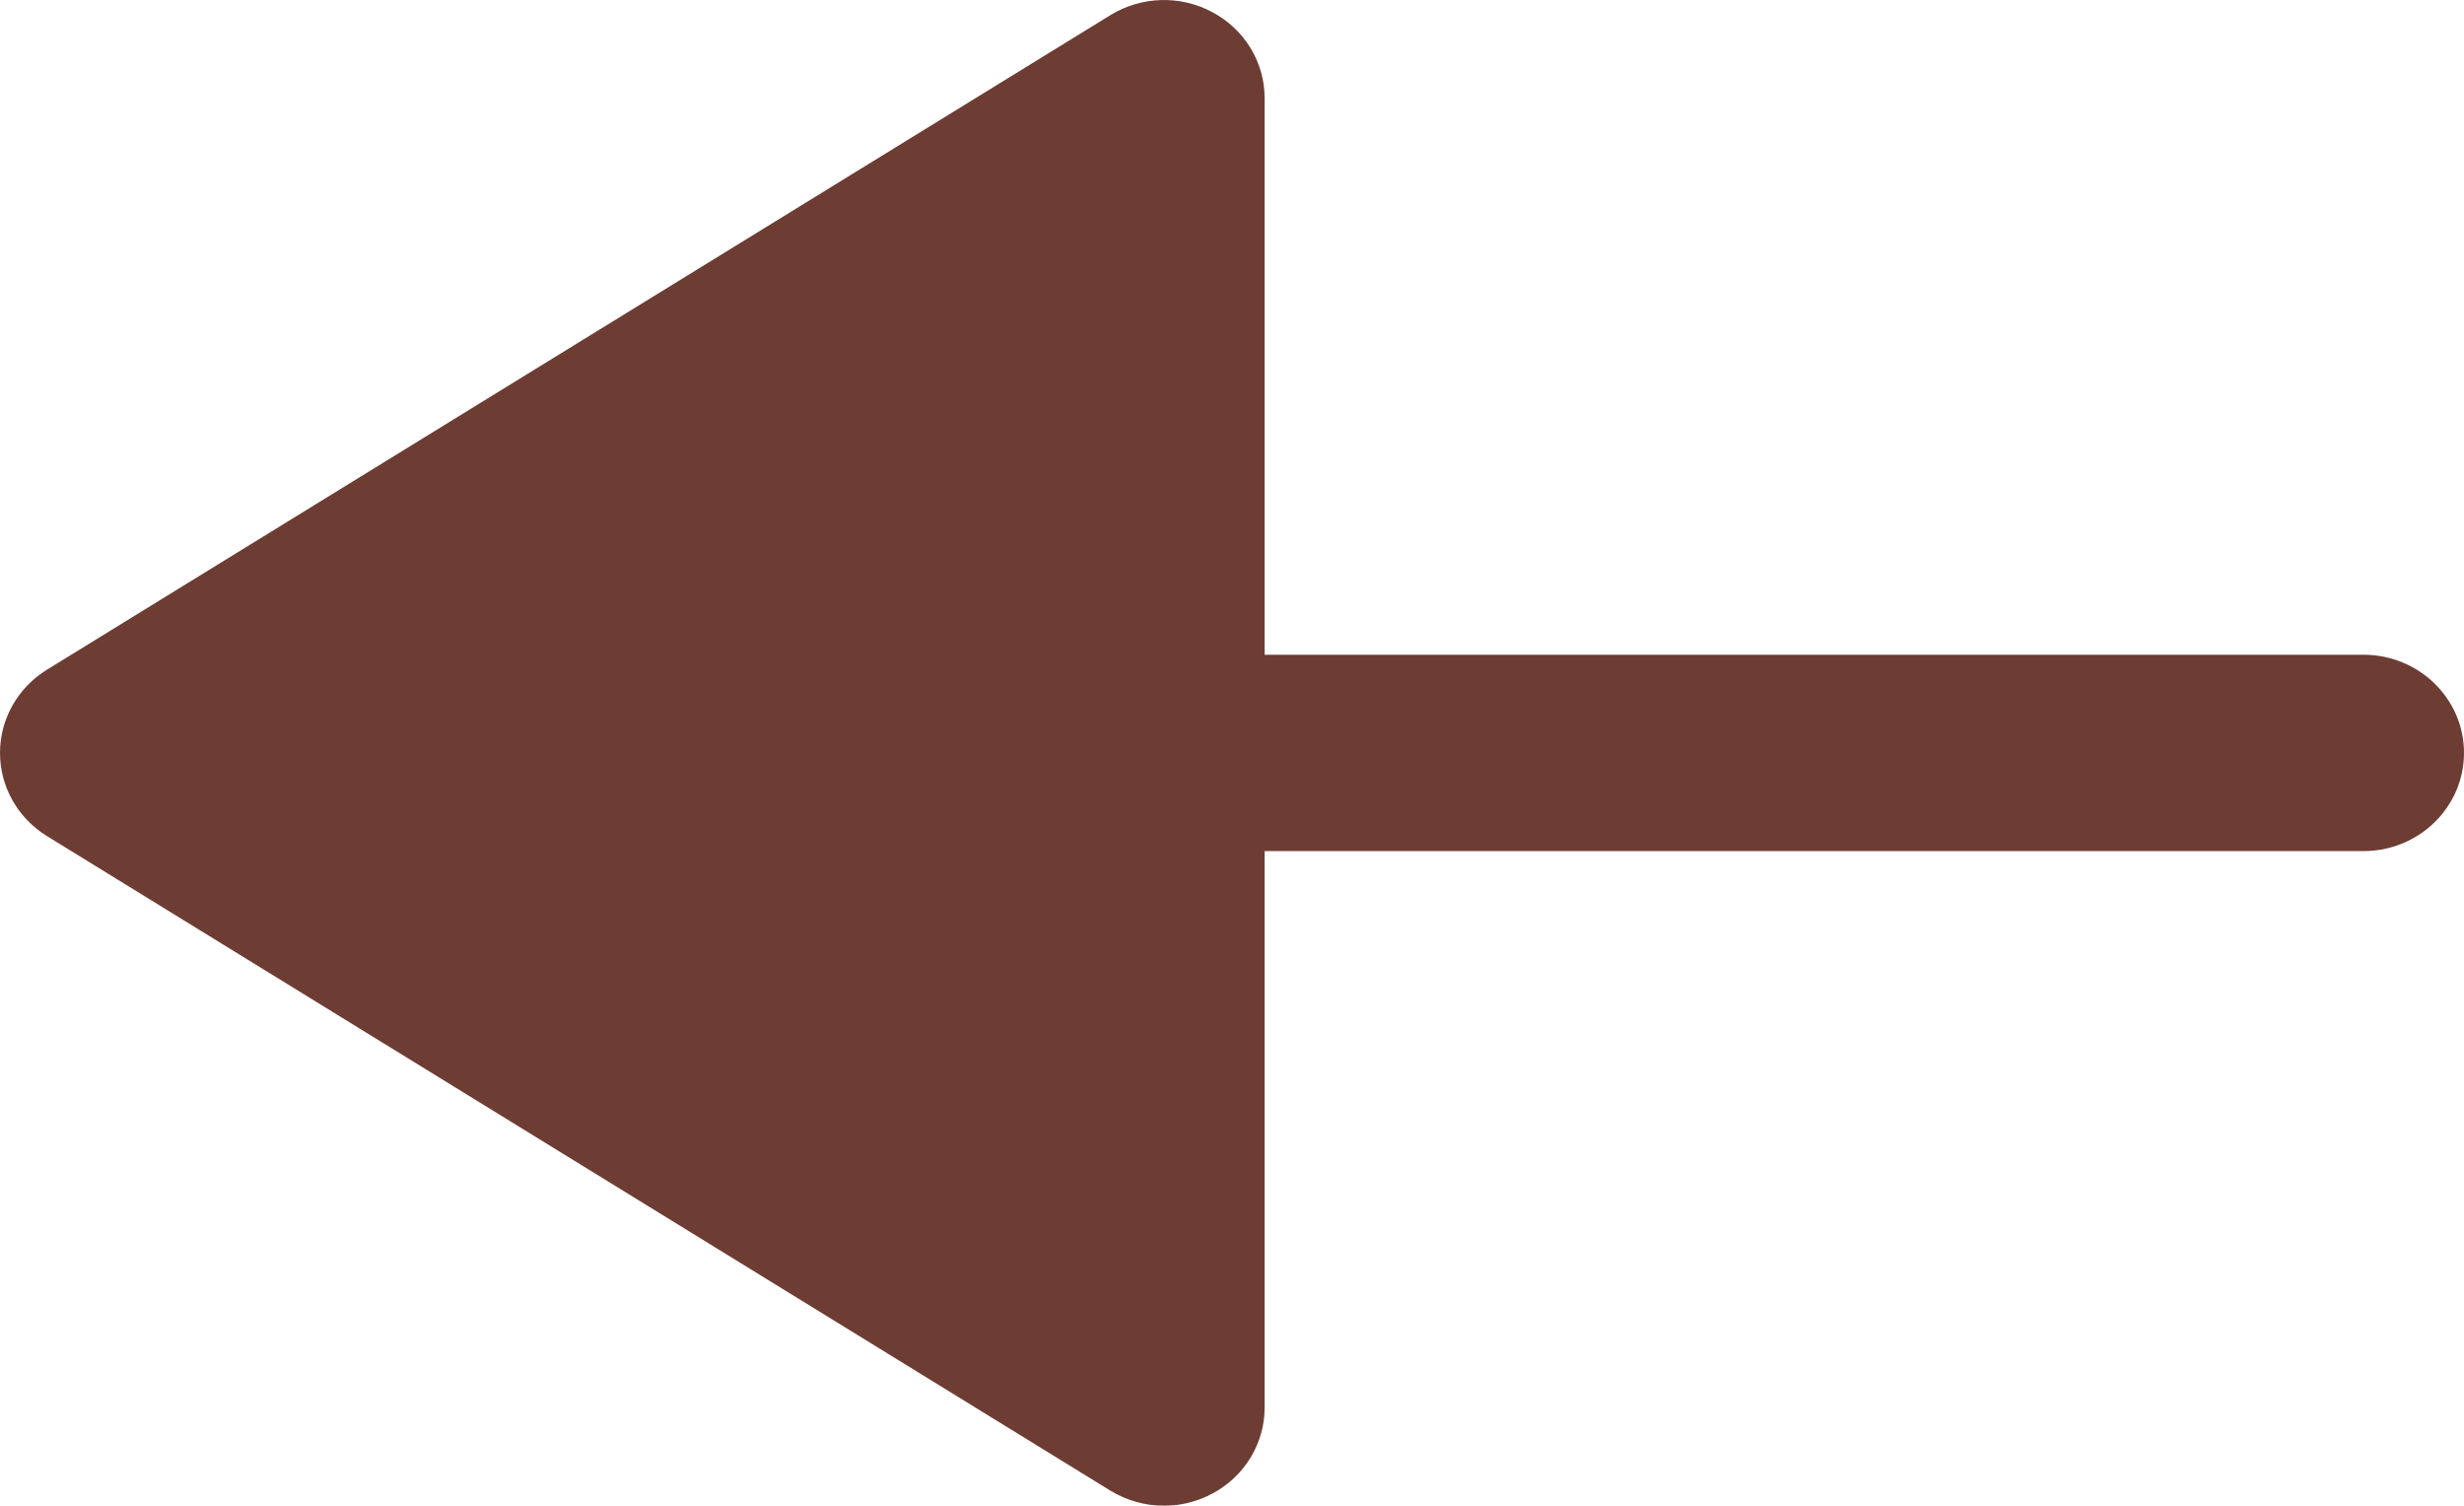 <svg width="36" height="22" viewBox="0 0 36 22" fill="none" xmlns="http://www.w3.org/2000/svg">
<g opacity="0.8">
<path d="M17.717 21.82C18.185 21.568 18.477 21.088 18.477 20.566V12.435H34.531C35.342 12.435 36 11.792 36 11C36 10.208 35.342 9.566 34.531 9.566H18.477V1.435C18.477 0.911 18.185 0.43 17.717 0.18C17.249 -0.074 16.677 -0.057 16.225 0.22L0.685 9.785C0.258 10.049 0 10.507 0 11C0 11.493 0.258 11.951 0.685 12.215L16.225 21.78C16.464 21.925 16.736 22 17.008 22C17.251 22 17.496 21.939 17.717 21.82Z" fill="#490D00"/>
</g>
</svg>
